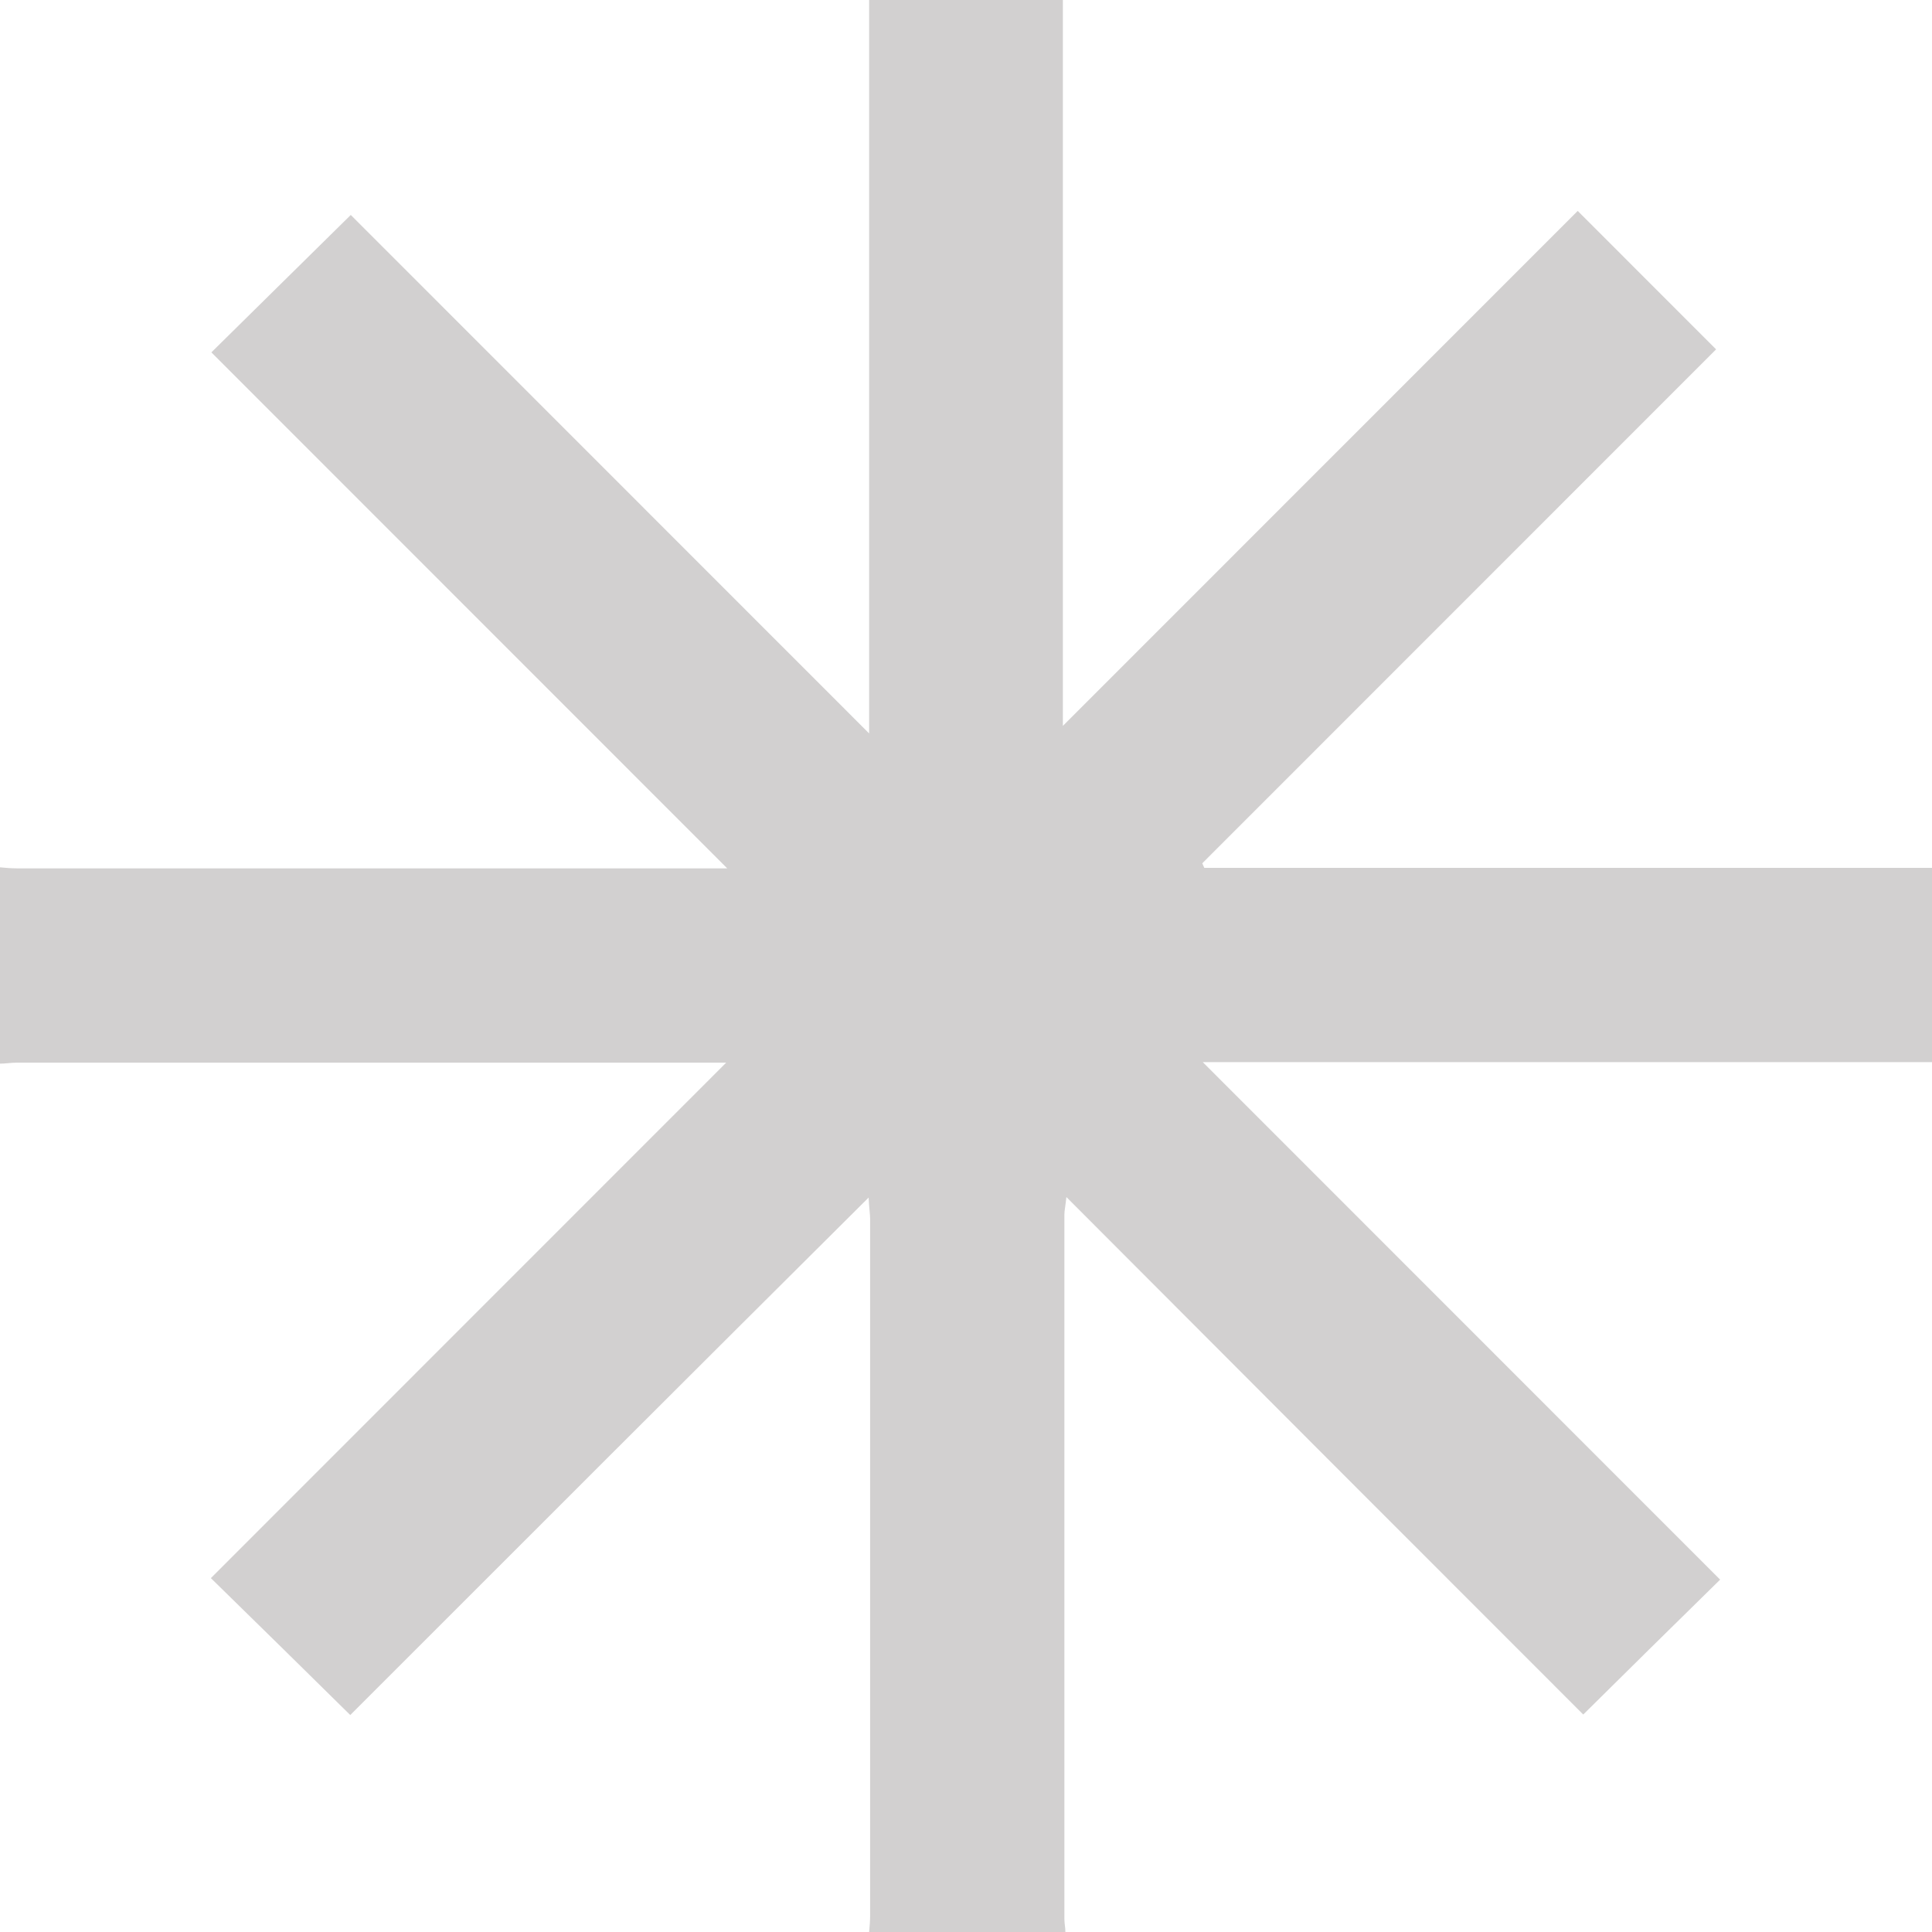 <svg width="220" height="220" viewBox="0 0 220 220" fill="none" xmlns="http://www.w3.org/2000/svg">
<path opacity="0.25" d="M0 98.765C0.63 98.822 1.261 98.88 1.891 98.88C28.309 98.88 54.728 98.88 81.203 98.88C81.776 98.88 82.35 98.88 82.808 98.88C63.209 79.276 43.61 59.672 24.069 40.125C29.628 34.622 34.728 29.635 39.943 24.476C59.255 43.794 78.854 63.398 98.969 83.517C98.969 55.258 98.969 27.629 98.969 0C106.418 0 113.639 0 121.032 0C121.032 27.686 121.032 55.201 121.032 82.658C140.63 63.054 160.229 43.45 179.656 24.018C185.215 29.578 190.258 34.622 195.415 39.781C176.103 59.099 156.504 78.703 136.905 98.306C136.963 98.478 137.077 98.65 137.135 98.822C164.699 98.822 192.321 98.822 220 98.822C220 106.274 220 113.497 220 120.948C192.321 120.948 164.756 120.948 136.963 120.948C156.791 140.782 176.332 160.328 195.874 179.875C190.487 185.149 185.444 190.135 180.287 195.237C160.974 175.92 141.375 156.316 121.433 136.311C121.318 137.4 121.203 137.858 121.203 138.317C121.203 165.029 121.203 191.741 121.203 218.51C121.203 219.026 121.318 219.484 121.318 220C113.868 220 106.418 220 98.969 220C99.026 219.369 99.083 218.739 99.083 218.108C99.083 191.683 99.083 165.258 99.083 138.833C99.083 138.26 98.969 137.629 98.911 136.368C78.797 156.373 59.198 175.977 39.885 195.294C34.728 190.193 29.628 185.206 24.012 179.703C43.553 160.156 63.095 140.61 82.693 121.006C82.292 121.006 81.719 121.006 81.146 121.006C54.728 121.006 28.309 121.006 1.891 121.006C1.261 121.006 0.63 121.12 0 121.12C0 113.669 0 106.217 0 98.765Z" fill="#4F4747"/>
</svg>
